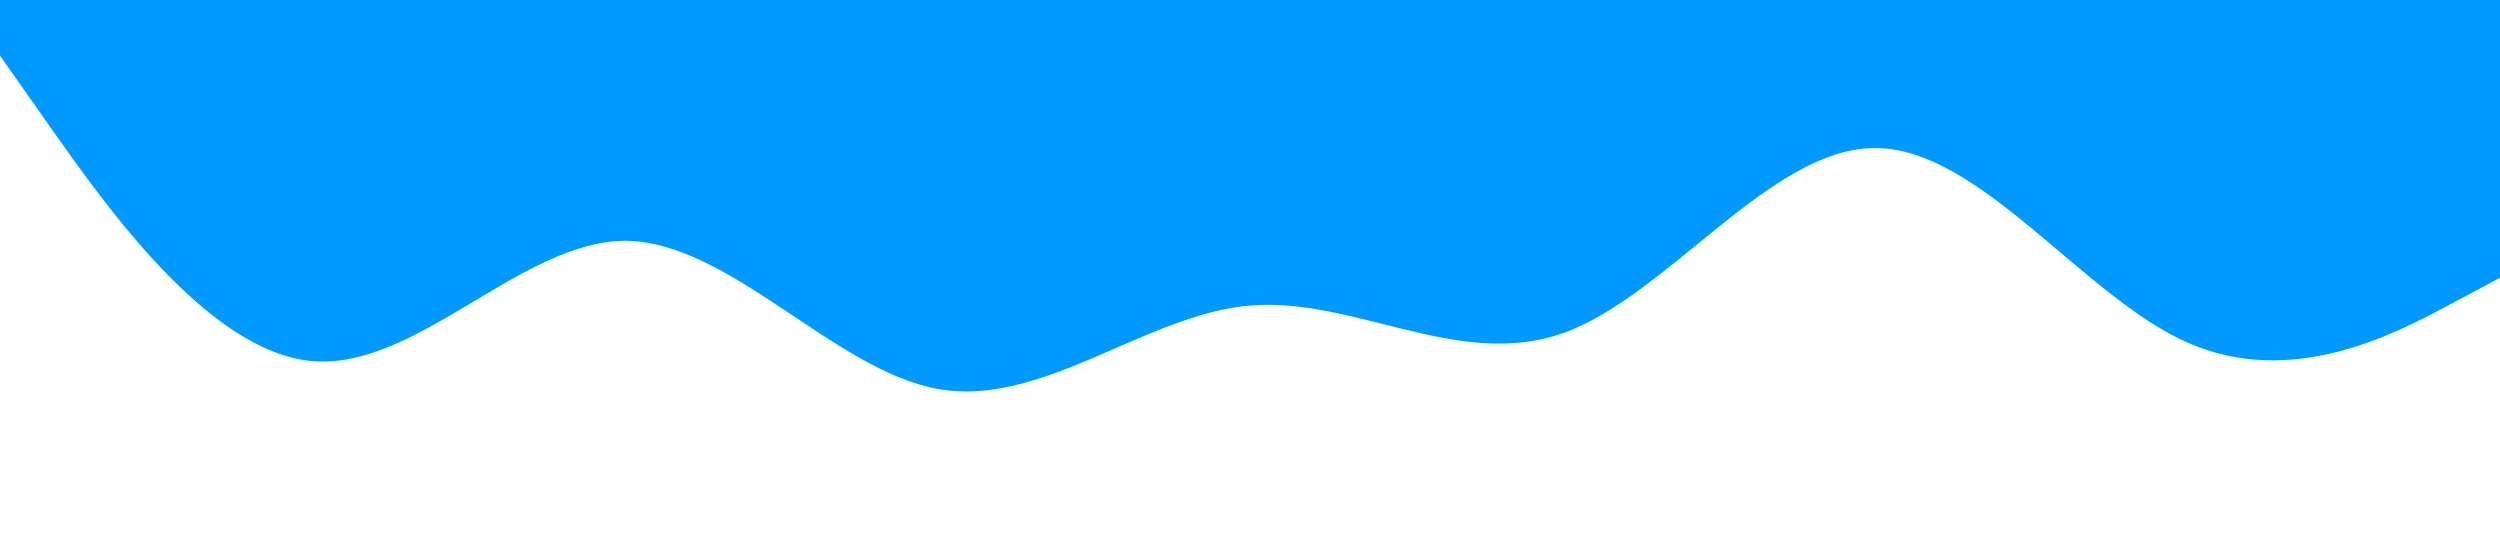 <?xml version="1.0" standalone="no"?><svg xmlns="http://www.w3.org/2000/svg" viewBox="0 0 1440 320"><path fill="#0099ff" fill-opacity="1" d="M0,32L30,74.7C60,117,120,203,180,208C240,213,300,139,360,138.7C420,139,480,213,540,224C600,235,660,181,720,176C780,171,840,213,900,192C960,171,1020,85,1080,85.3C1140,85,1200,171,1260,197.3C1320,224,1380,192,1410,176L1440,160L1440,0L1410,0C1380,0,1320,0,1260,0C1200,0,1140,0,1080,0C1020,0,960,0,900,0C840,0,780,0,720,0C660,0,600,0,540,0C480,0,420,0,360,0C300,0,240,0,180,0C120,0,60,0,30,0L0,0Z" data-darkreader-inline-fill="" style="--darkreader-inline-fill:#007acc;"></path></svg>